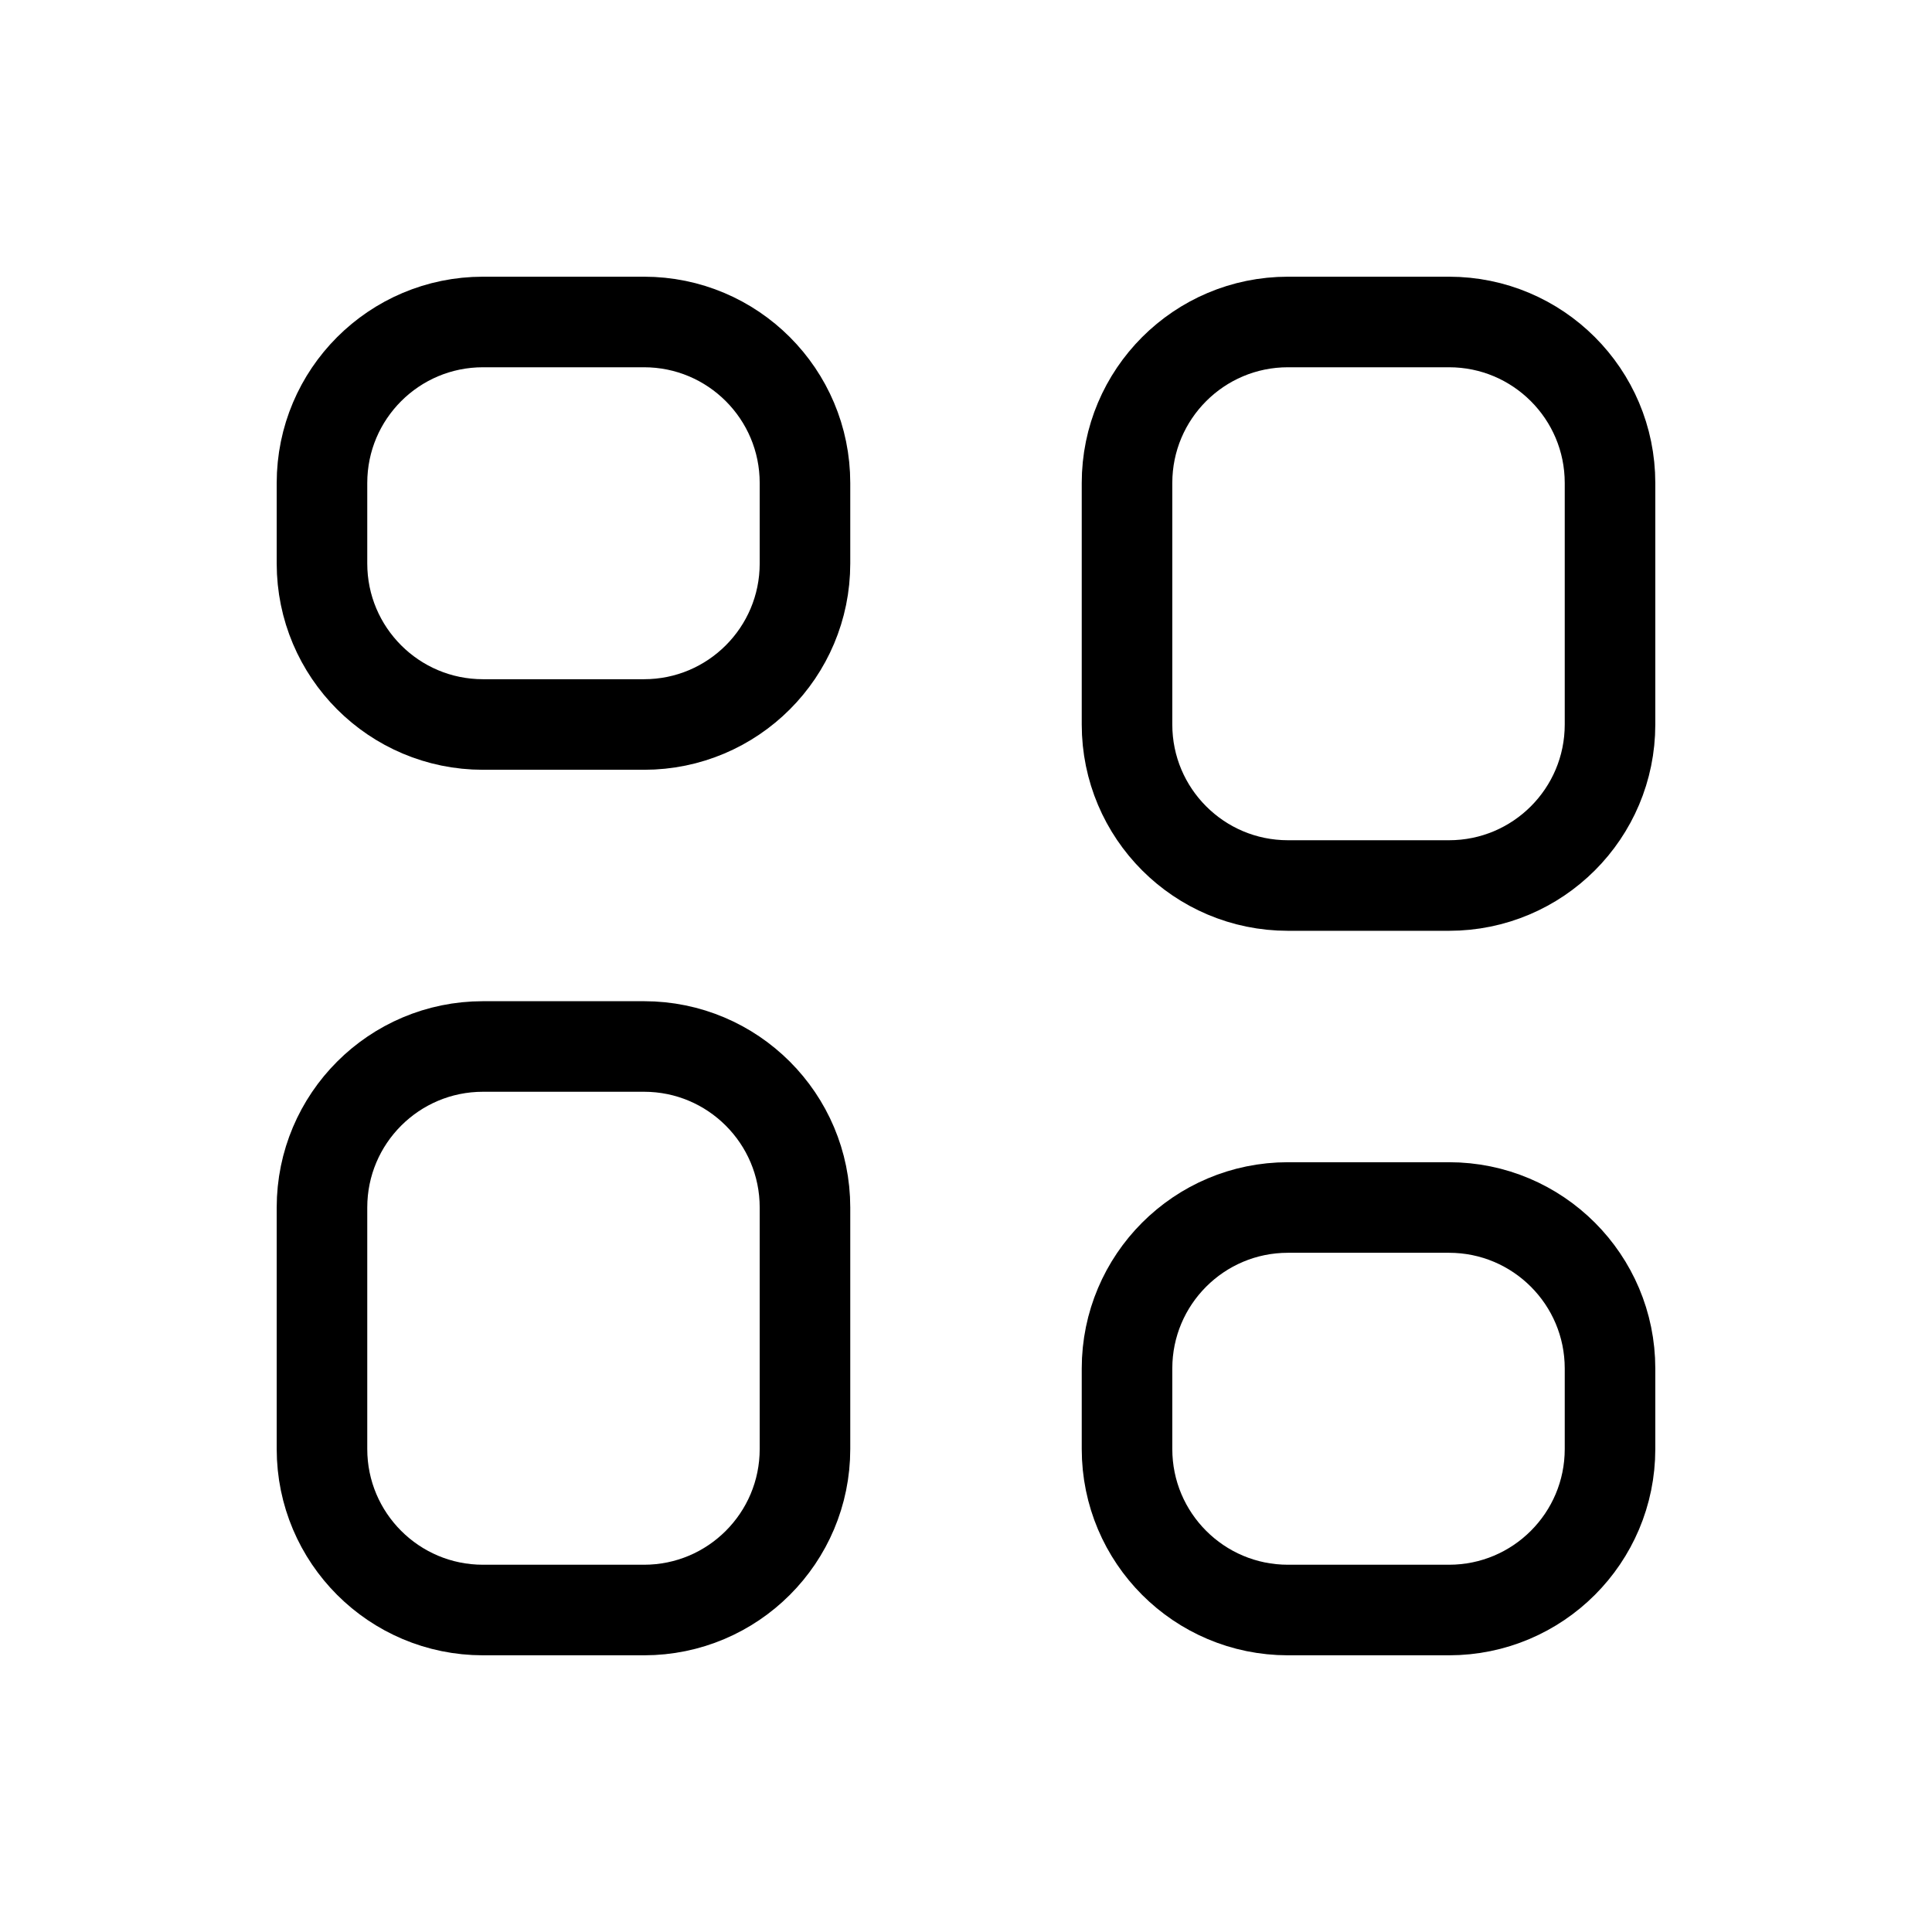 <svg width="32" height="32" viewBox="0 0 32 32" fill="none" xmlns="http://www.w3.org/2000/svg">
<path d="M10.667 5.333H8C6.527 5.333 5.333 6.527 5.333 8V9.333C5.333 10.806 6.527 12 8 12H10.667C12.139 12 13.333 10.806 13.333 9.333V8C13.333 6.527 12.139 5.333 10.667 5.333Z" stroke="currentColor" stroke-width="1.5" stroke-linecap="round" stroke-linejoin="round"/>
<path d="M10.667 17.333H8C6.527 17.333 5.333 18.527 5.333 20V24C5.333 25.473 6.527 26.667 8 26.667H10.667C12.139 26.667 13.333 25.473 13.333 24V20C13.333 18.527 12.139 17.333 10.667 17.333Z" stroke="currentColor" stroke-width="1.5" stroke-linecap="round" stroke-linejoin="round"/>
<path d="M24 5.333H21.333C19.86 5.333 18.667 6.527 18.667 8V12C18.667 13.473 19.86 14.667 21.333 14.667H24C25.473 14.667 26.667 13.473 26.667 12V8C26.667 6.527 25.473 5.333 24 5.333Z" stroke="currentColor" stroke-width="1.5" stroke-linecap="round" stroke-linejoin="round"/>
<path d="M24 20H21.333C19.86 20 18.667 21.194 18.667 22.667V24C18.667 25.473 19.86 26.667 21.333 26.667H24C25.473 26.667 26.667 25.473 26.667 24V22.667C26.667 21.194 25.473 20 24 20Z" stroke="currentColor" stroke-width="1.5" stroke-linecap="round" stroke-linejoin="round"/>
</svg>
